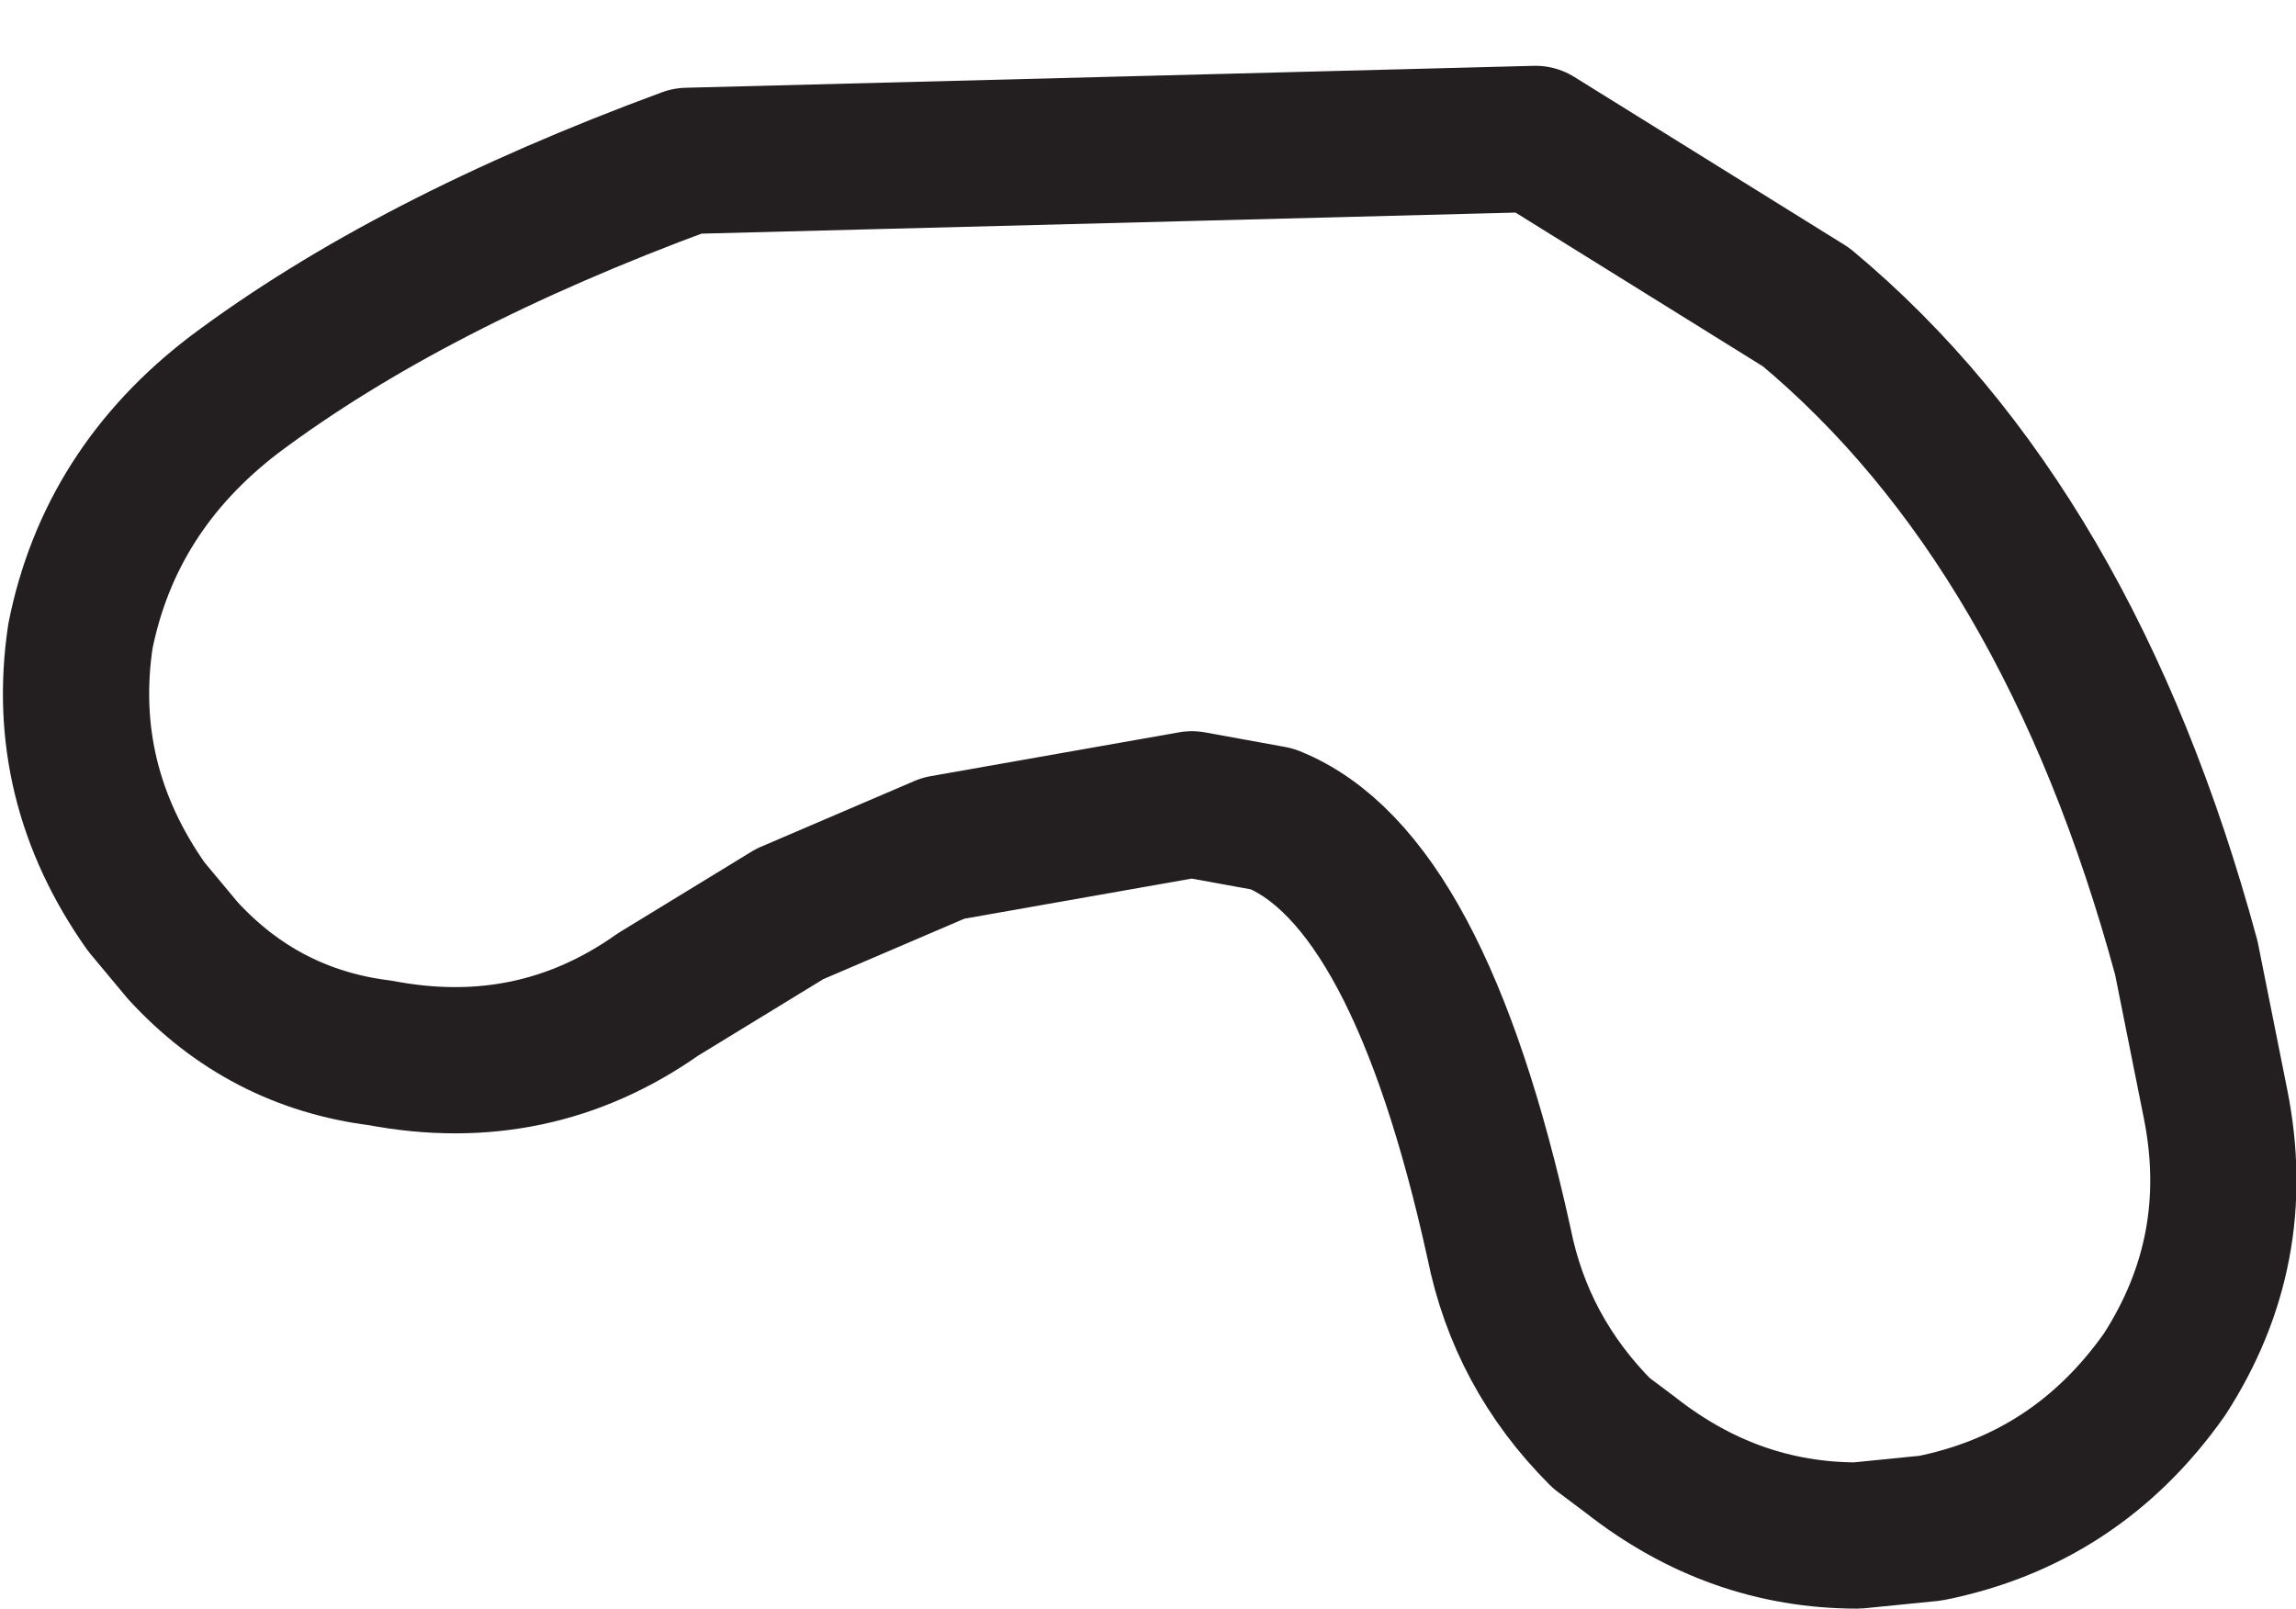 <?xml version="1.0" encoding="UTF-8" standalone="no"?>
<svg xmlns:xlink="http://www.w3.org/1999/xlink" height="11.0px" width="15.7px" xmlns="http://www.w3.org/2000/svg">
  <g transform="matrix(1.0, 0.0, 0.0, 1.0, -73.1, 41.5)">
    <path d="M74.7 -38.8 Q75.9 -39.7 77.8 -40.4 L83.6 -40.55 85.45 -39.4 Q87.25 -37.9 88.05 -34.95 L88.25 -33.95 Q88.45 -32.95 87.9 -32.1 87.3 -31.25 86.3 -31.05 L85.8 -31.0 Q84.95 -31.0 84.25 -31.55 L84.05 -31.7 Q83.5 -32.25 83.35 -33.0 82.8 -35.5 81.8 -35.9 L81.25 -36.0 79.55 -35.7 78.5 -35.25 77.6 -34.7 Q76.75 -34.1 75.7 -34.3 74.9 -34.4 74.35 -35.0 L74.1 -35.3 Q73.5 -36.15 73.65 -37.15 73.85 -38.15 74.7 -38.8" fill="#d6d6d6" fill-opacity="0.0" fill-rule="evenodd" stroke="none"/>
    <path d="M74.7 -38.8 Q75.9 -39.7 77.8 -40.4 L83.6 -40.55 85.45 -39.4 Q87.25 -37.9 88.05 -34.95 L88.25 -33.95 Q88.45 -32.95 87.9 -32.1 87.3 -31.25 86.3 -31.05 L85.8 -31.0 Q84.95 -31.0 84.25 -31.55 L84.05 -31.7 Q83.5 -32.25 83.35 -33.0 82.8 -35.5 81.8 -35.9 L81.25 -36.0 79.55 -35.7 78.5 -35.25 77.6 -34.7 Q76.75 -34.1 75.7 -34.3 74.9 -34.4 74.35 -35.0 L74.1 -35.3 Q73.5 -36.15 73.65 -37.15 73.85 -38.15 74.7 -38.8 Z" fill="none" stroke="#231f20" stroke-linecap="round" stroke-linejoin="round" stroke-width="1.0"/>
  </g>
</svg>
